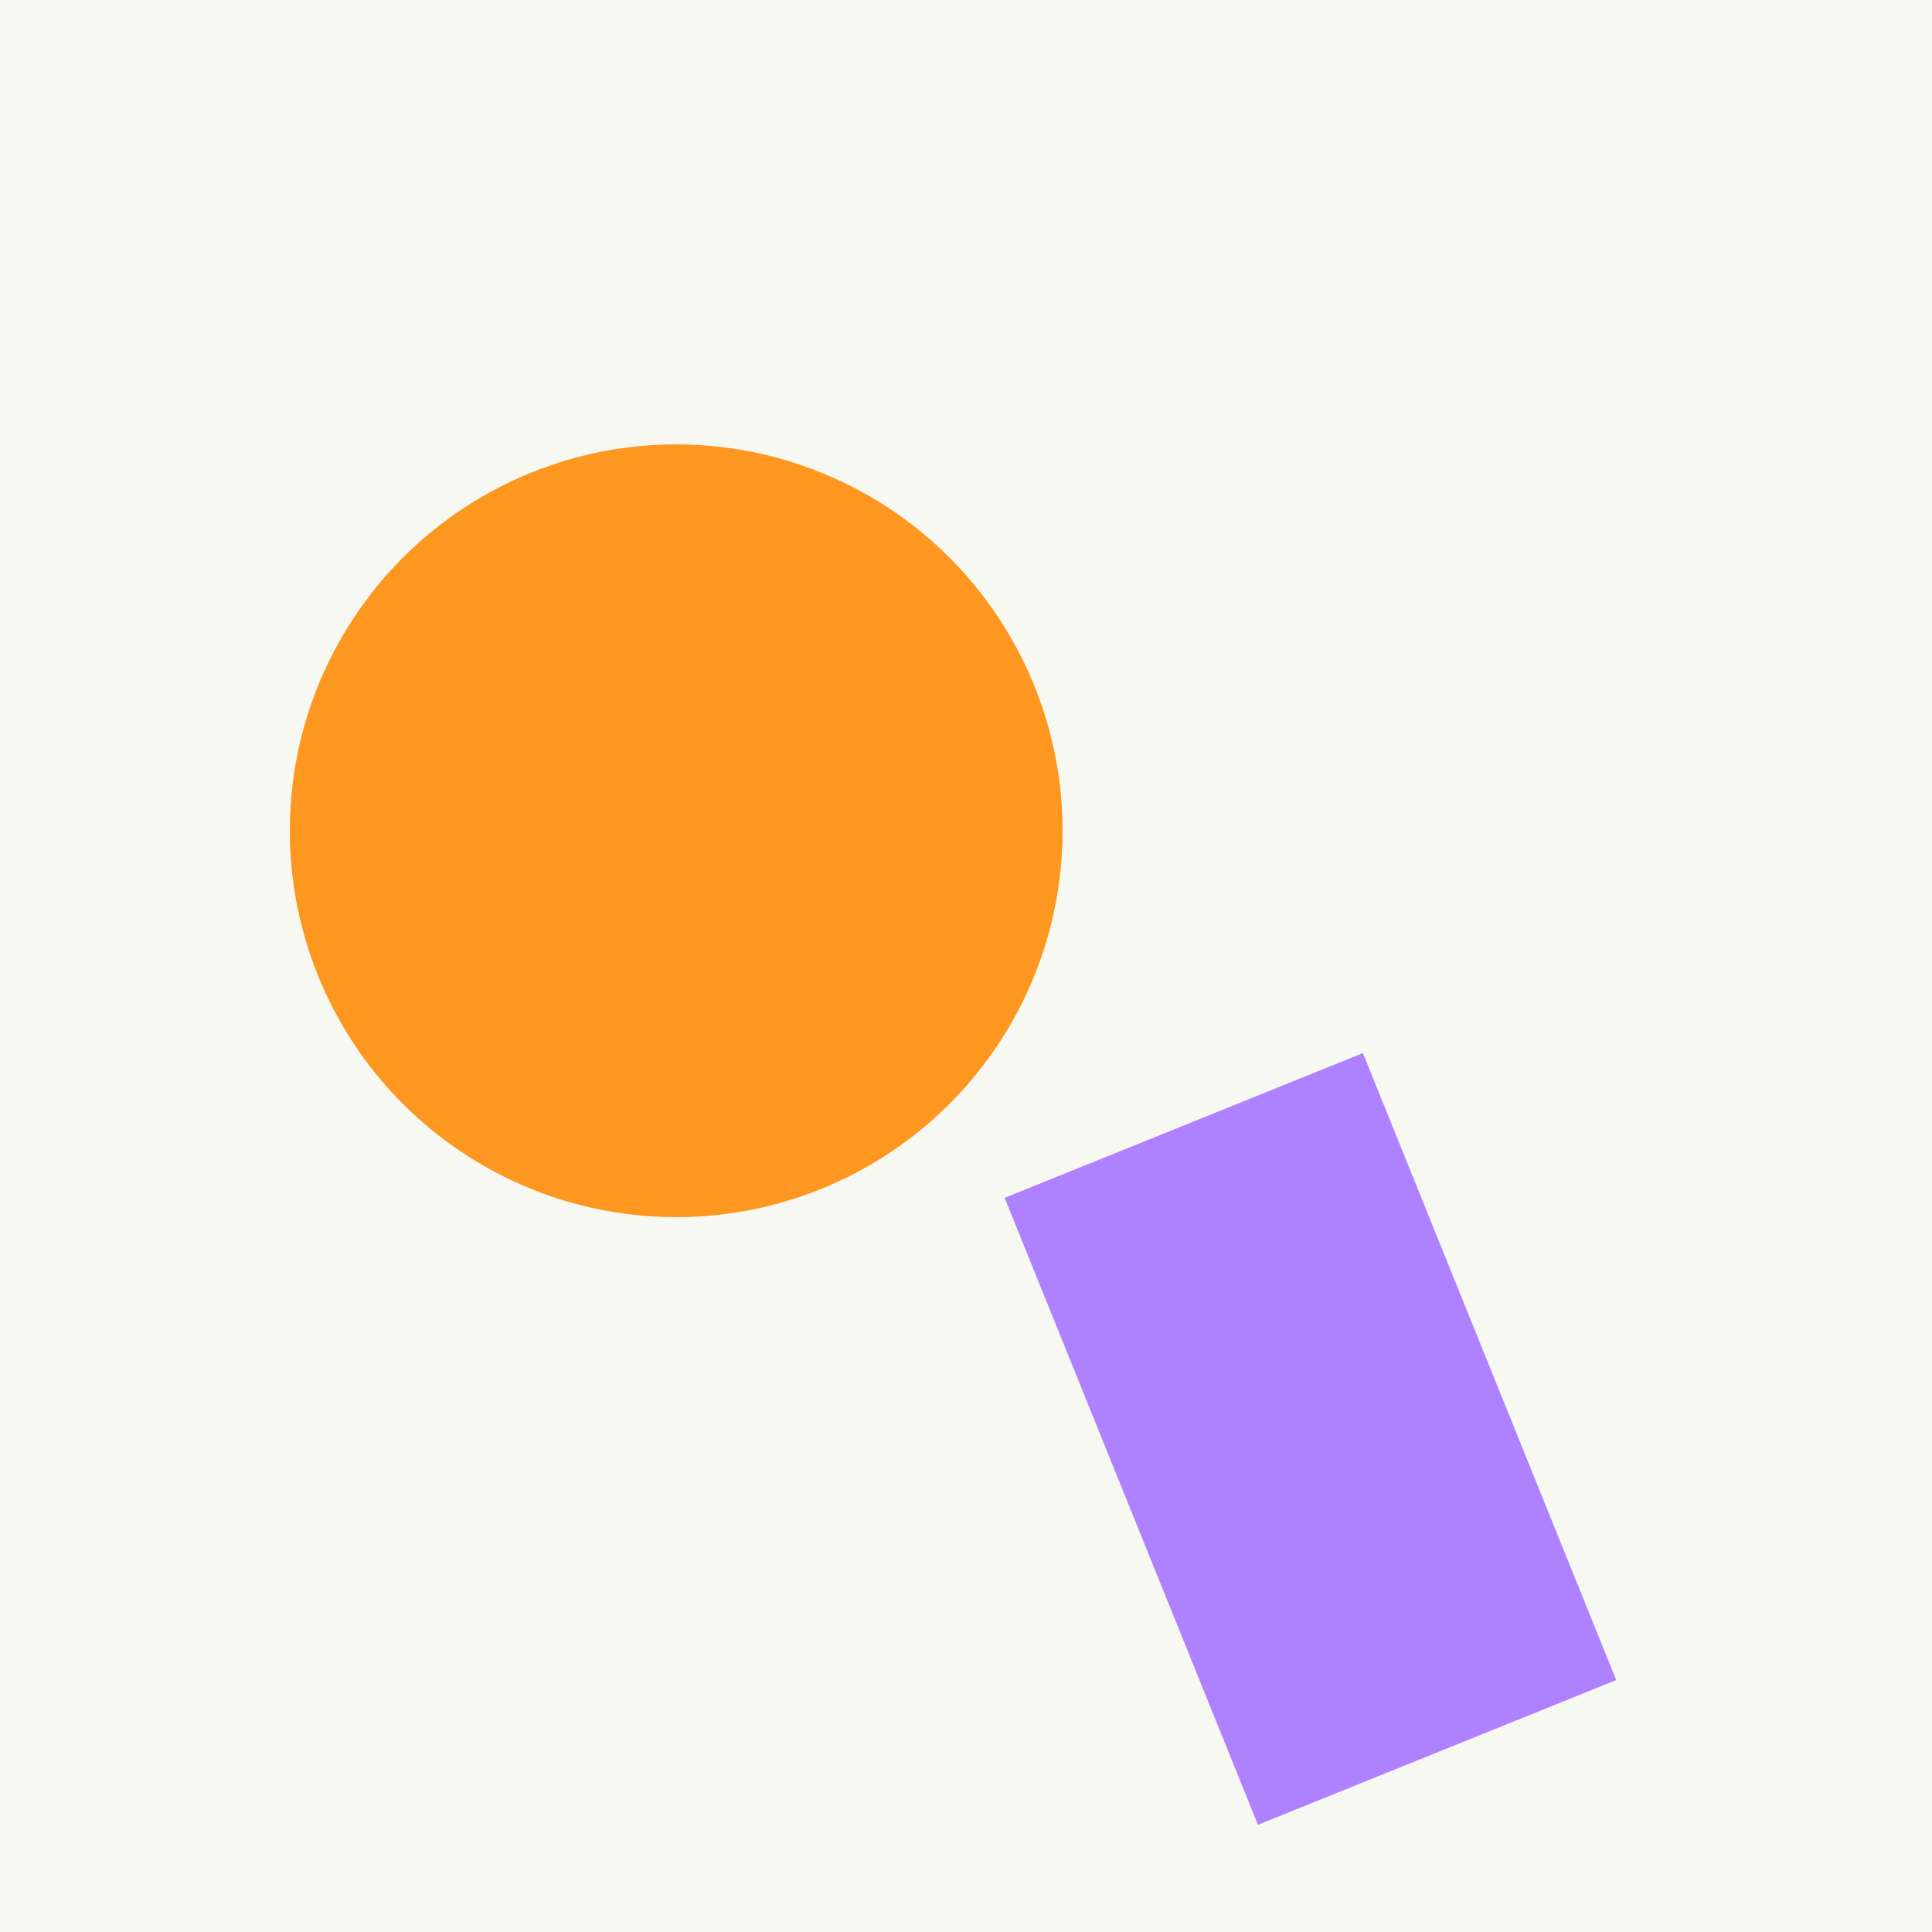 <svg width="150" height="150" viewBox="0 0 100 100" xmlns="http://www.w3.org/2000/svg" preserveAspectRatio="xMidYMid slice"><rect width="150" height="150" fill="#F8F8F2" /><circle cx="35" cy="43" r="20" fill="#FD971F" /><rect x="52" y="62" width="20" height="35" transform="rotate(-22, 52, 62)" fill="#AE81FF" /></svg>